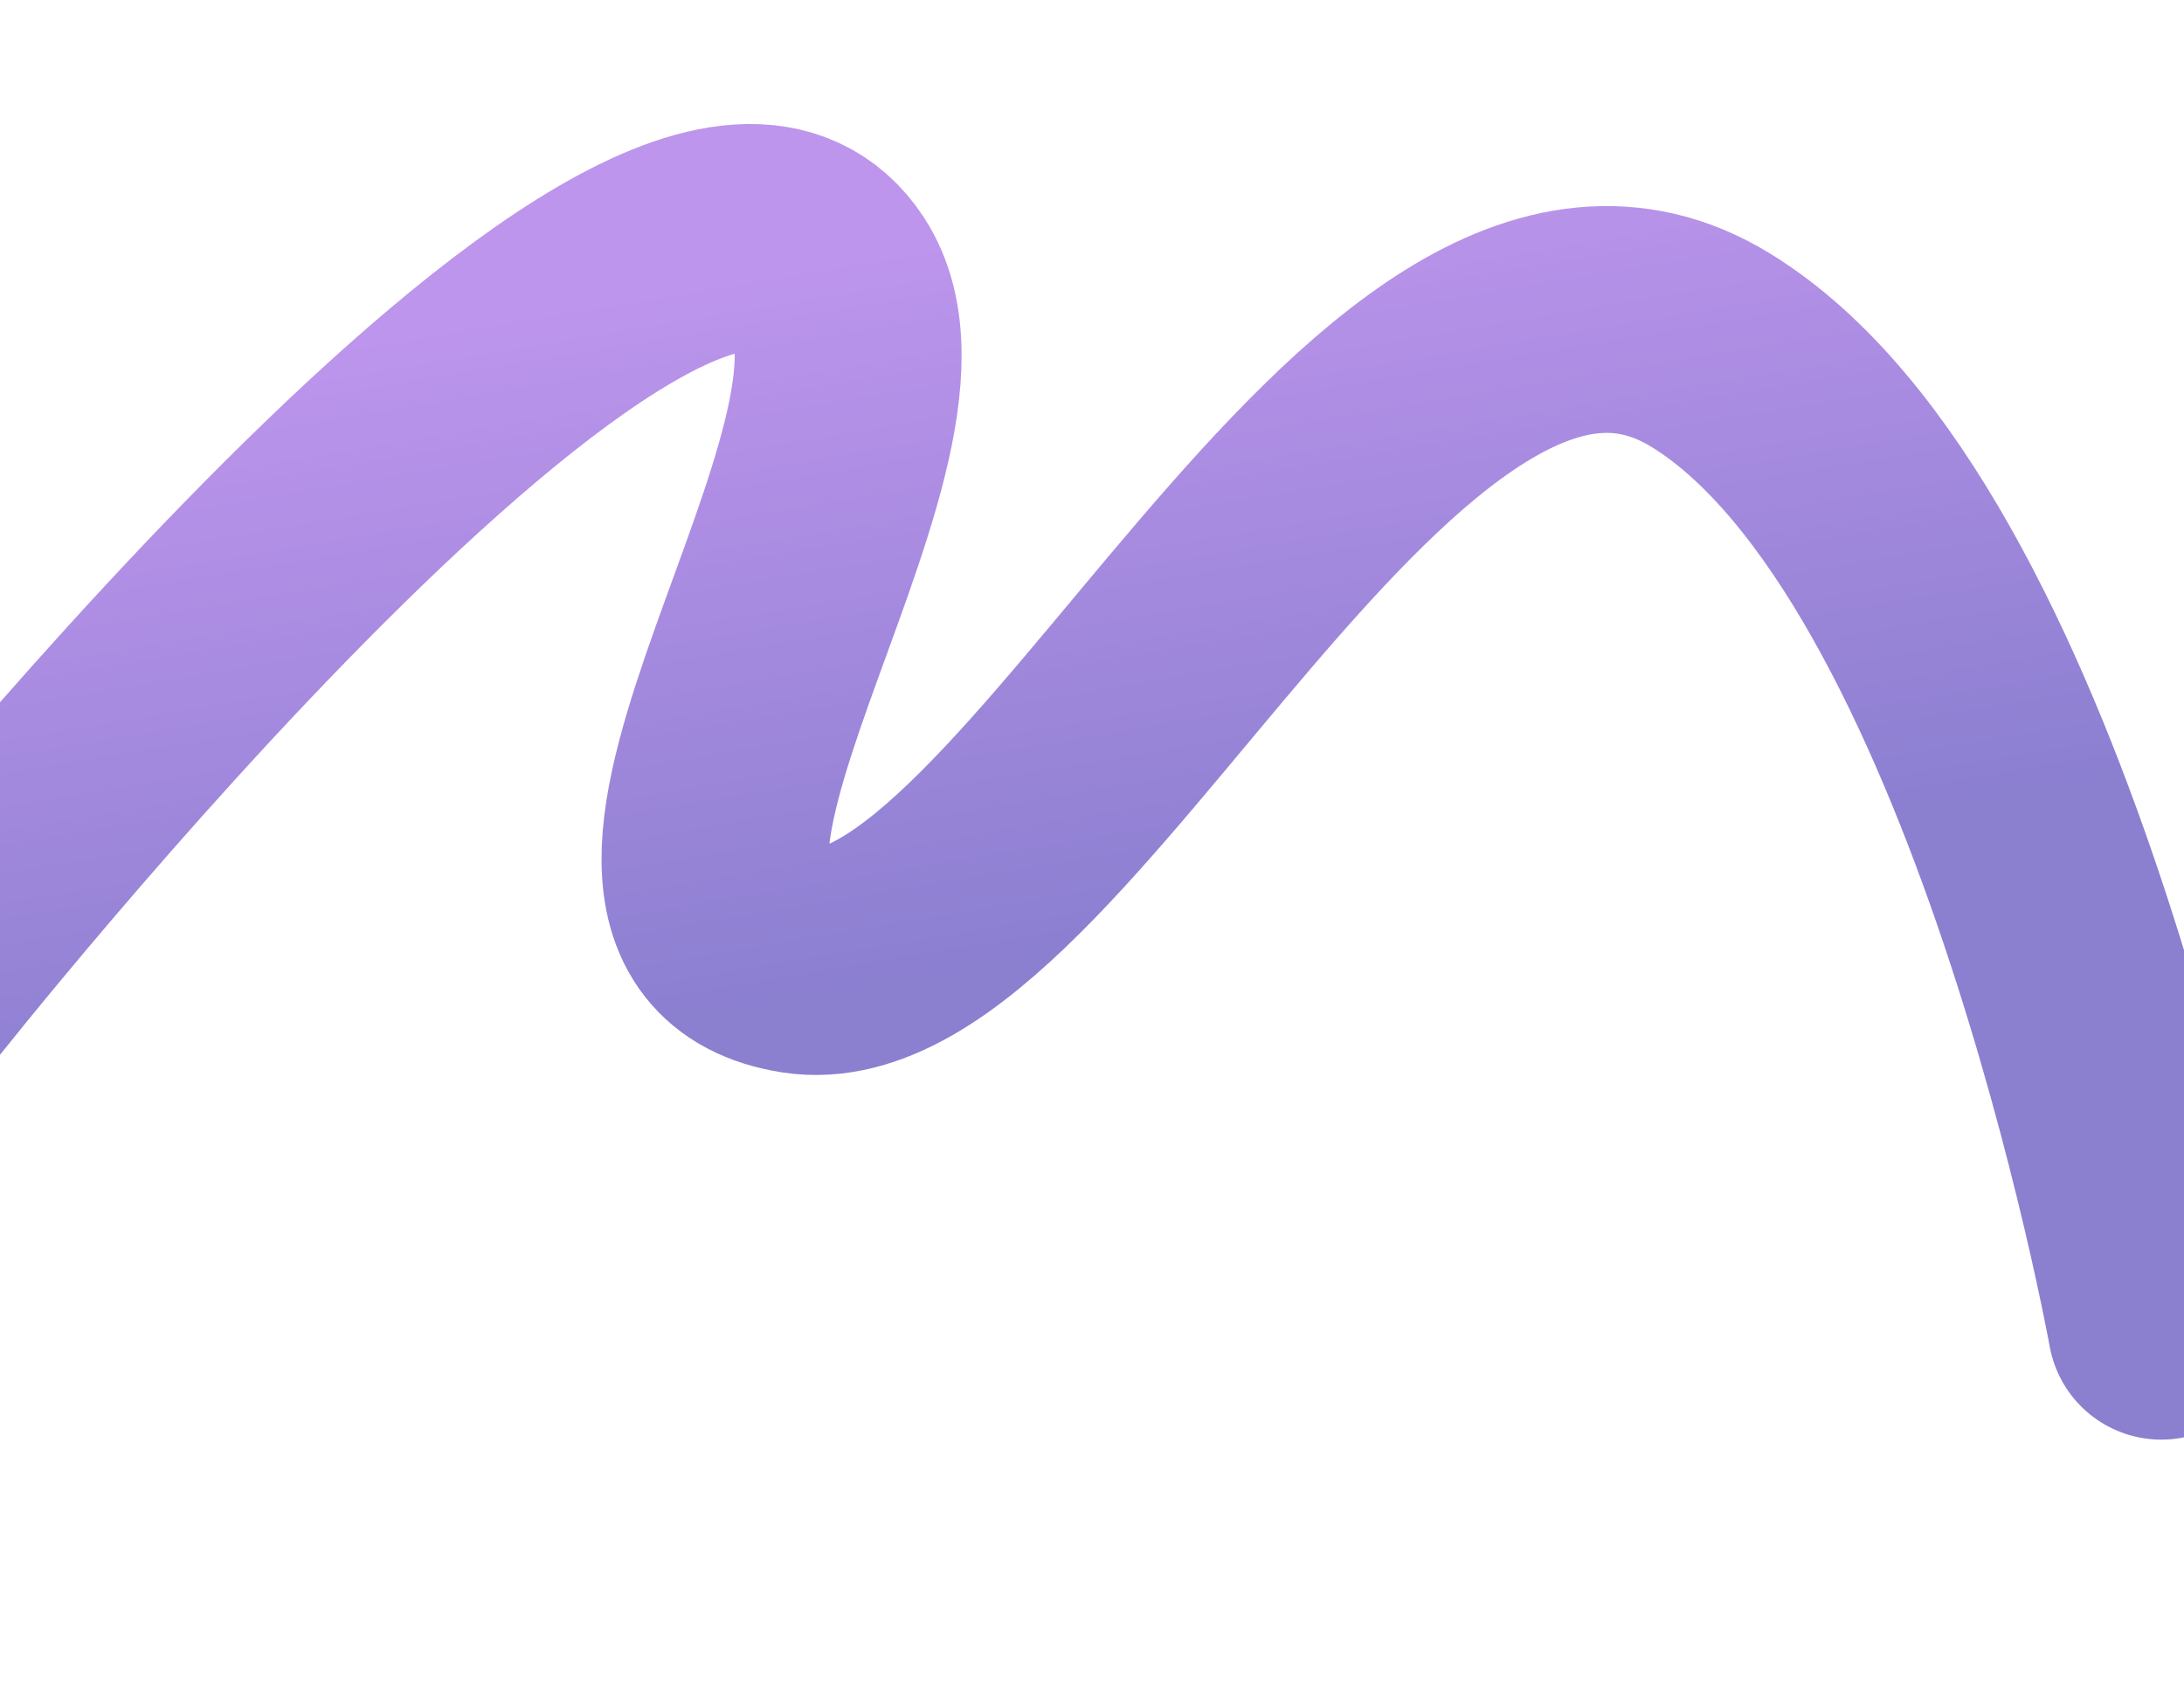<svg width="1444" height="1123" viewBox="0 0 1444 1123" fill="none" xmlns="http://www.w3.org/2000/svg">
<g filter="url(#filter0_f_925_773)">
<path d="M-64 657.515C-64 657.515 439 18.169 548 184.669C618.694 292.655 365.5 609.546 528.5 635.015C691.5 660.483 914.846 99.084 1131 231.515C1335 356.5 1429 877 1429 877" stroke="url(#paint0_linear_925_773)" stroke-opacity="0.6" stroke-width="150" stroke-linecap="round"/>
</g>
<defs>
<filter id="filter0_f_925_773" x="-309.003" y="-87.991" width="1983.02" height="1210" filterUnits="userSpaceOnUse" color-interpolation-filters="sRGB">
<feFlood flood-opacity="0" result="BackgroundImageFix"/>
<feBlend mode="normal" in="SourceGraphic" in2="BackgroundImageFix" result="shape"/>
<feGaussianBlur stdDeviation="85" result="effect1_foregroundBlur_925_773"/>
</filter>
<linearGradient id="paint0_linear_925_773" x1="1419.5" y1="25.669" x2="1499.08" y2="499.802" gradientUnits="userSpaceOnUse">
<stop stop-color="#914EE0"/>
<stop offset="1" stop-color="#3D29B1"/>
</linearGradient>
</defs>
</svg>
